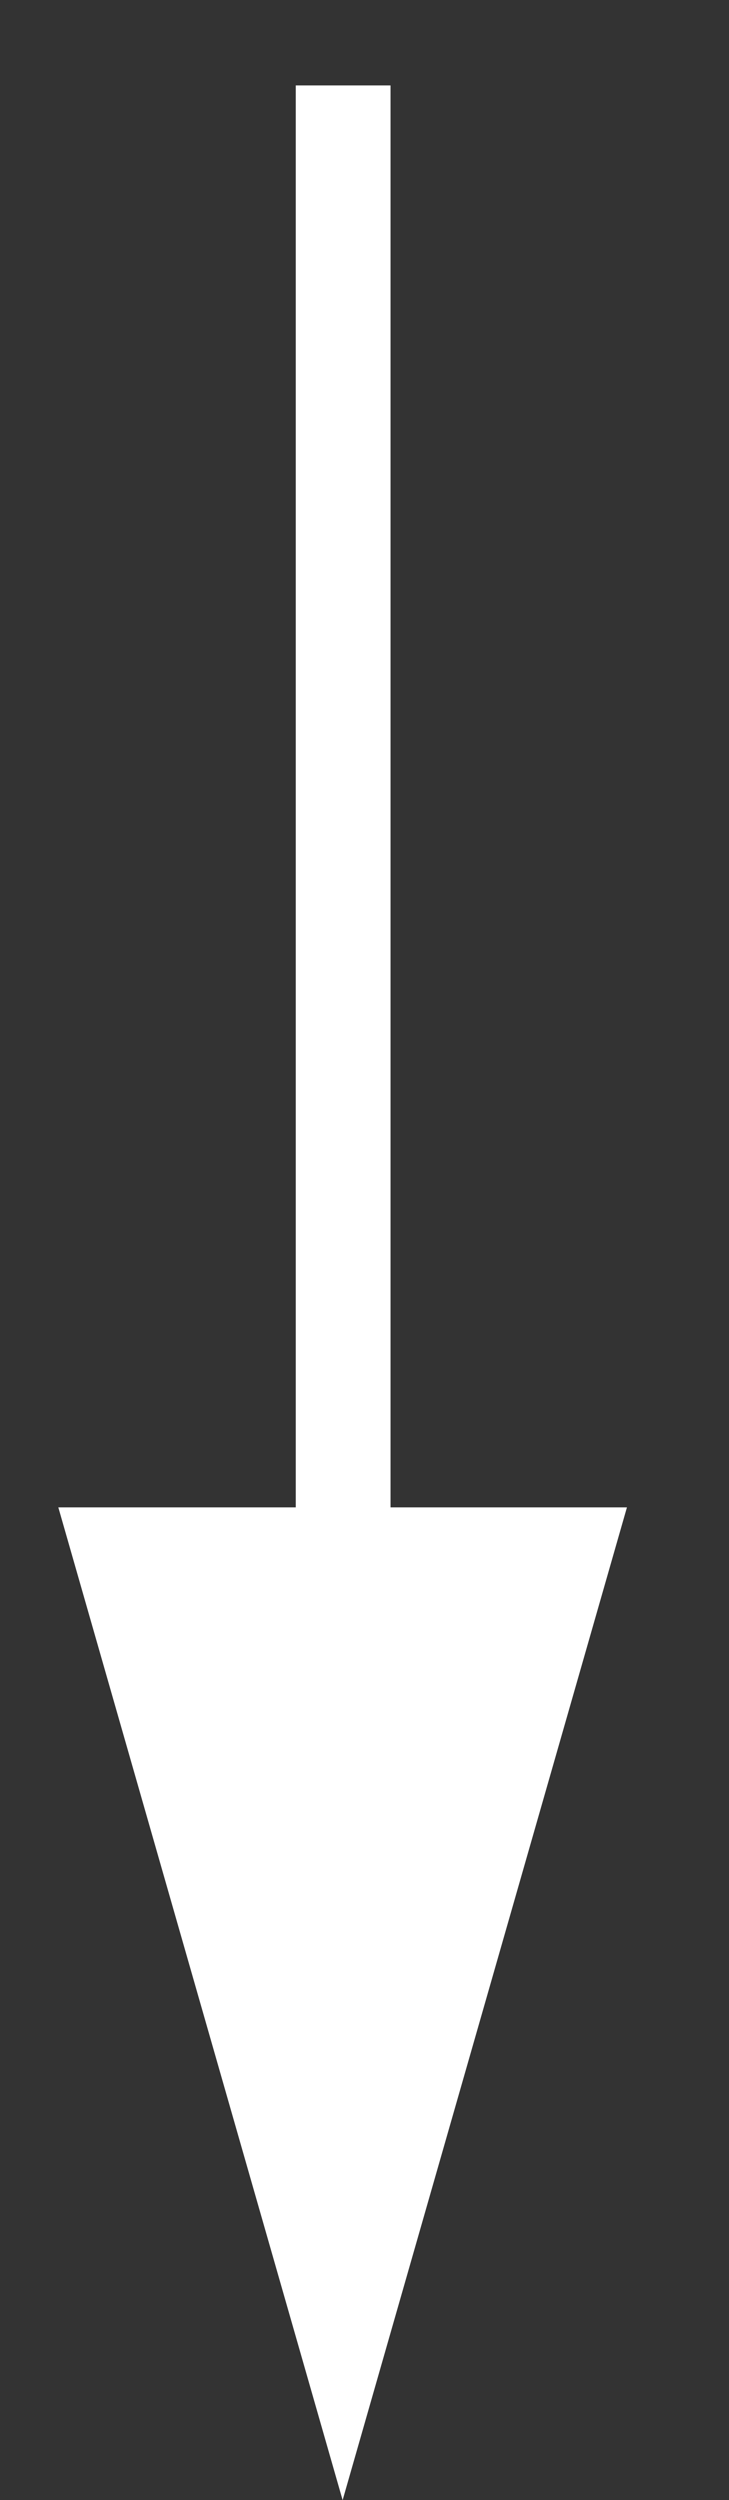 <svg xmlns="http://www.w3.org/2000/svg" viewBox="0 0 7 24" width="7" height="24">
	<rect x="0" y="0" width="7" height="24" fill="#333333" stroke="none"/>
	<style>
		tspan { white-space:pre }
		.shp0 { fill: #fff }
	</style>
	<g id="box_2">
		<g id="tab_3">
			<g id="shema_2">
				<g id="arrows">
					<path id="Rectangle 11 copy 11" class="shp0" d="M2.84 0.82L3.75 0.82L3.75 14.91L2.84 14.91L2.84 0.82ZM0.56 14.47L6.02 14.47L3.29 24L0.56 14.47Z" />
				</g>
			</g>
		</g>
	</g>
</svg>